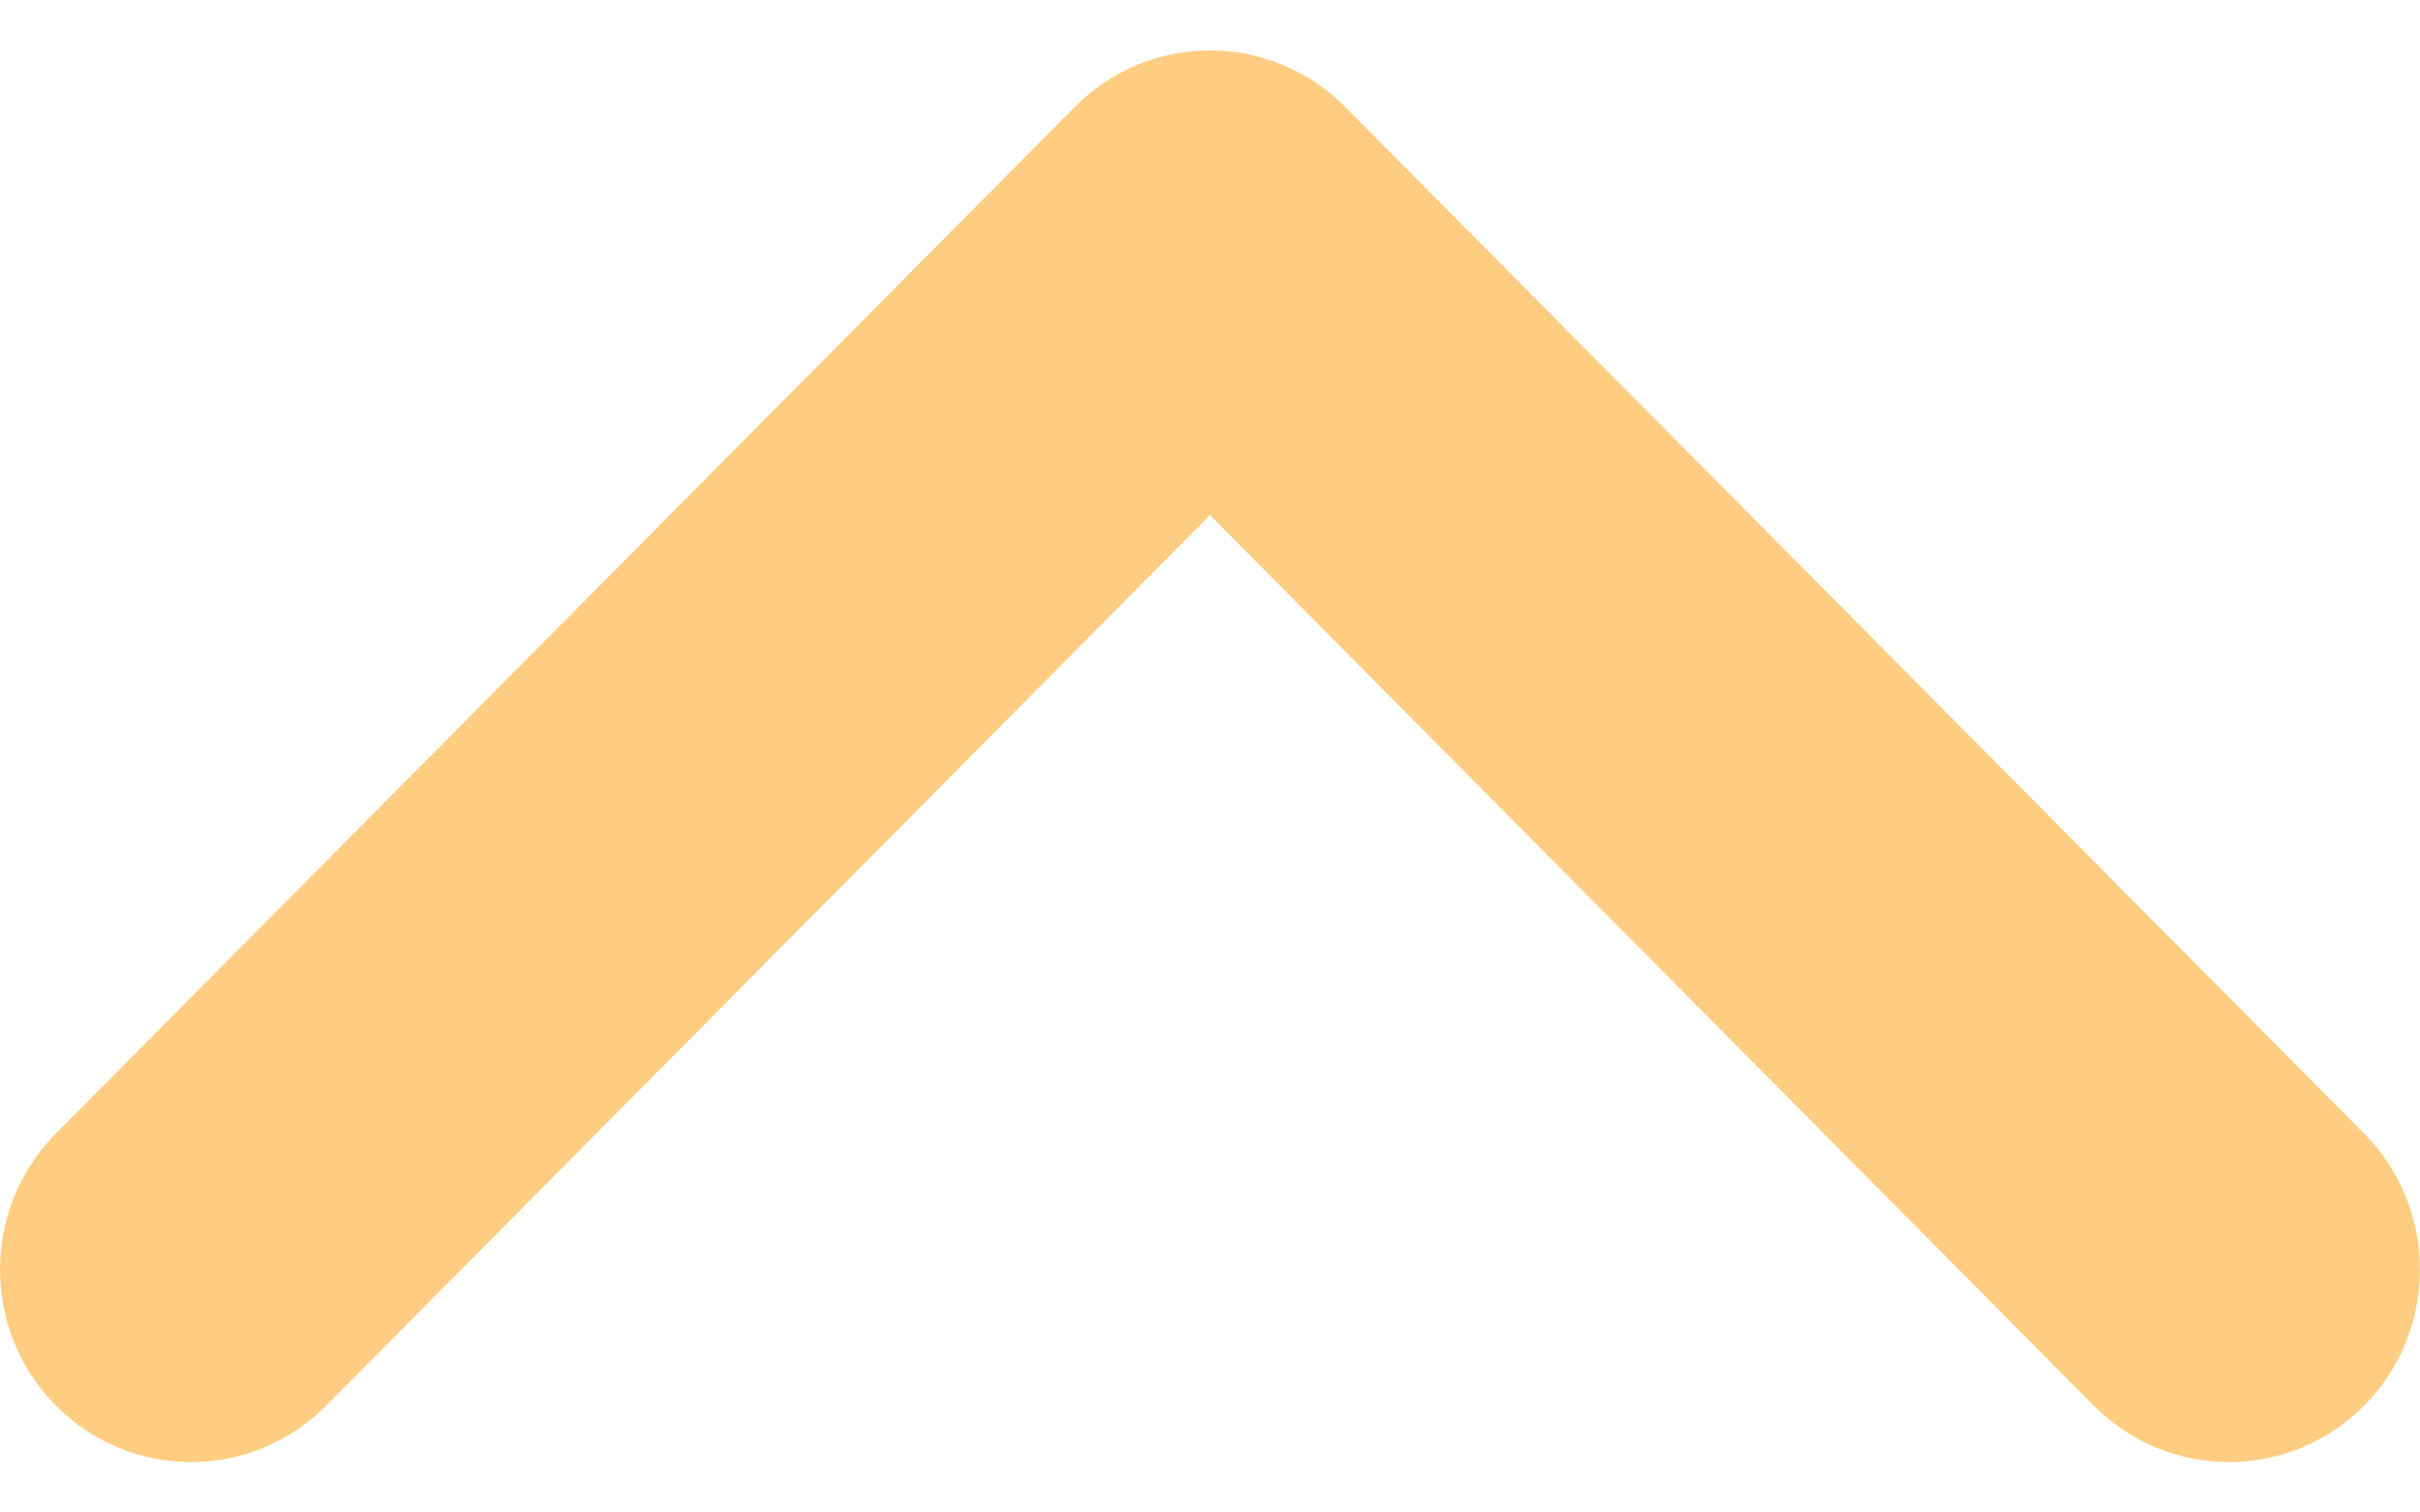 <svg width="16" height="10" viewBox="0 0 16 10" fill="none" xmlns="http://www.w3.org/2000/svg">
<path fill-rule="evenodd" clip-rule="evenodd" d="M15.63 9.294C15.137 9.791 14.337 9.791 13.844 9.294L8 3.406L2.156 9.294C1.663 9.791 0.863 9.791 0.37 9.294C-0.123 8.797 -0.123 7.991 0.37 7.494L7.107 0.706C7.6 0.209 8.4 0.209 8.893 0.706L15.63 7.494C16.123 7.991 16.123 8.797 15.63 9.294Z" fill="#FFCD82"/>
</svg>
